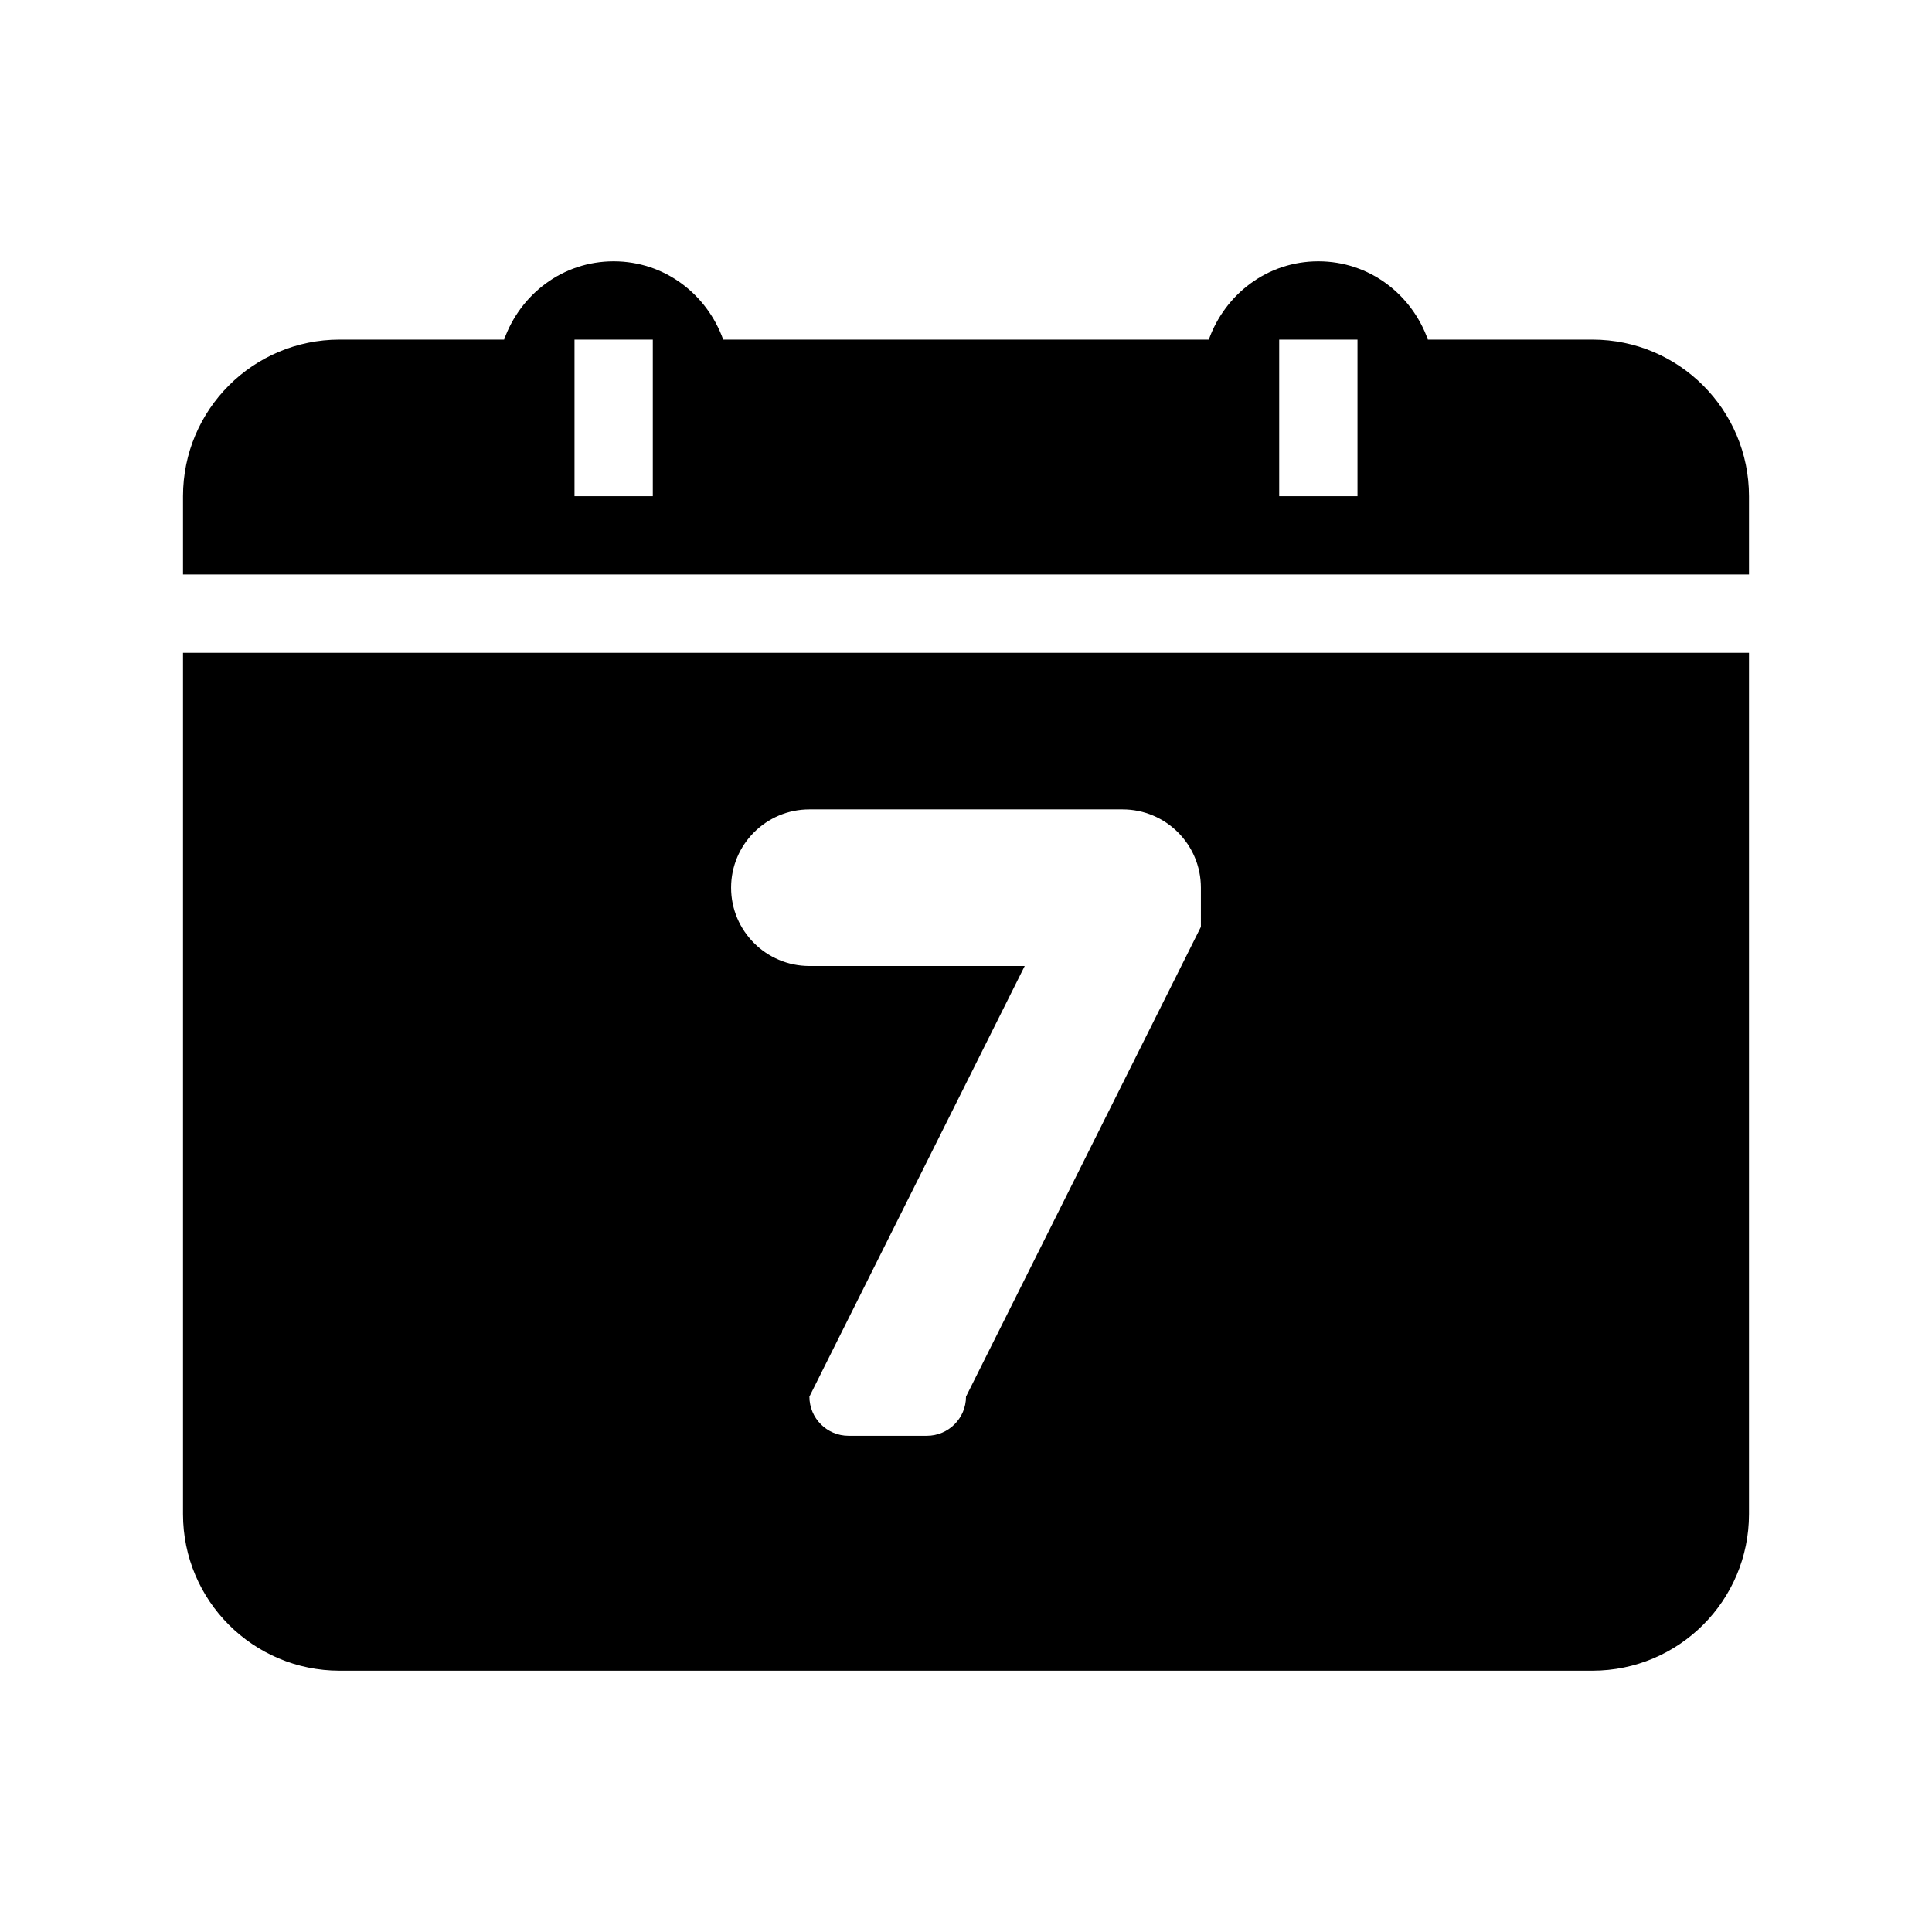 <?xml version="1.0" standalone="no"?><!DOCTYPE svg PUBLIC "-//W3C//DTD SVG 1.1//EN" "http://www.w3.org/Graphics/SVG/1.1/DTD/svg11.dtd"><svg t="1553565878247" class="icon" style="" viewBox="0 0 1024 1024" version="1.1" xmlns="http://www.w3.org/2000/svg" p-id="7025" xmlns:xlink="http://www.w3.org/1999/xlink" width="200" height="200"><defs><style type="text/css"></style></defs><path d="M342.677 595.002M844 885.5 180 885.5c-45.841 0-83-37.159-83-83L97 346l830 0 0 456.5C927 848.341 889.841 885.5 844 885.5zM636.5 470.5c0-22.916-18.58-41.5-41.5-41.5-4.121 0-161.879 0-166 0-22.916 0-41.5 18.584-41.5 41.5 0 22.92 18.584 41.5 41.5 41.5 4.121 0 17.426 0 20.75 0l93.375 0L429 740.25c0 11.462 9.292 20.75 20.75 20.75l41.5 0c11.462 0 20.75-9.288 20.75-20.75l124.5-249C636.5 487.926 636.5 474.621 636.5 470.5zM97 263c0-45.841 37.159-83 83-83l87.187 0c8.611-24.058 31.042-41.5 58.063-41.5 27.021 0 49.451 17.442 58.063 41.5l257.375 0c8.611-24.058 31.042-41.5 58.063-41.5 27.021 0 49.451 17.442 58.063 41.5L844 180c45.841 0 83 37.159 83 83l0 41.5L97 304.5 97 263zM678 263l41.5 0 0-83L678 180 678 263zM304.5 263 346 263l0-83-41.5 0L304.5 263z" p-id="7026"></path></svg>